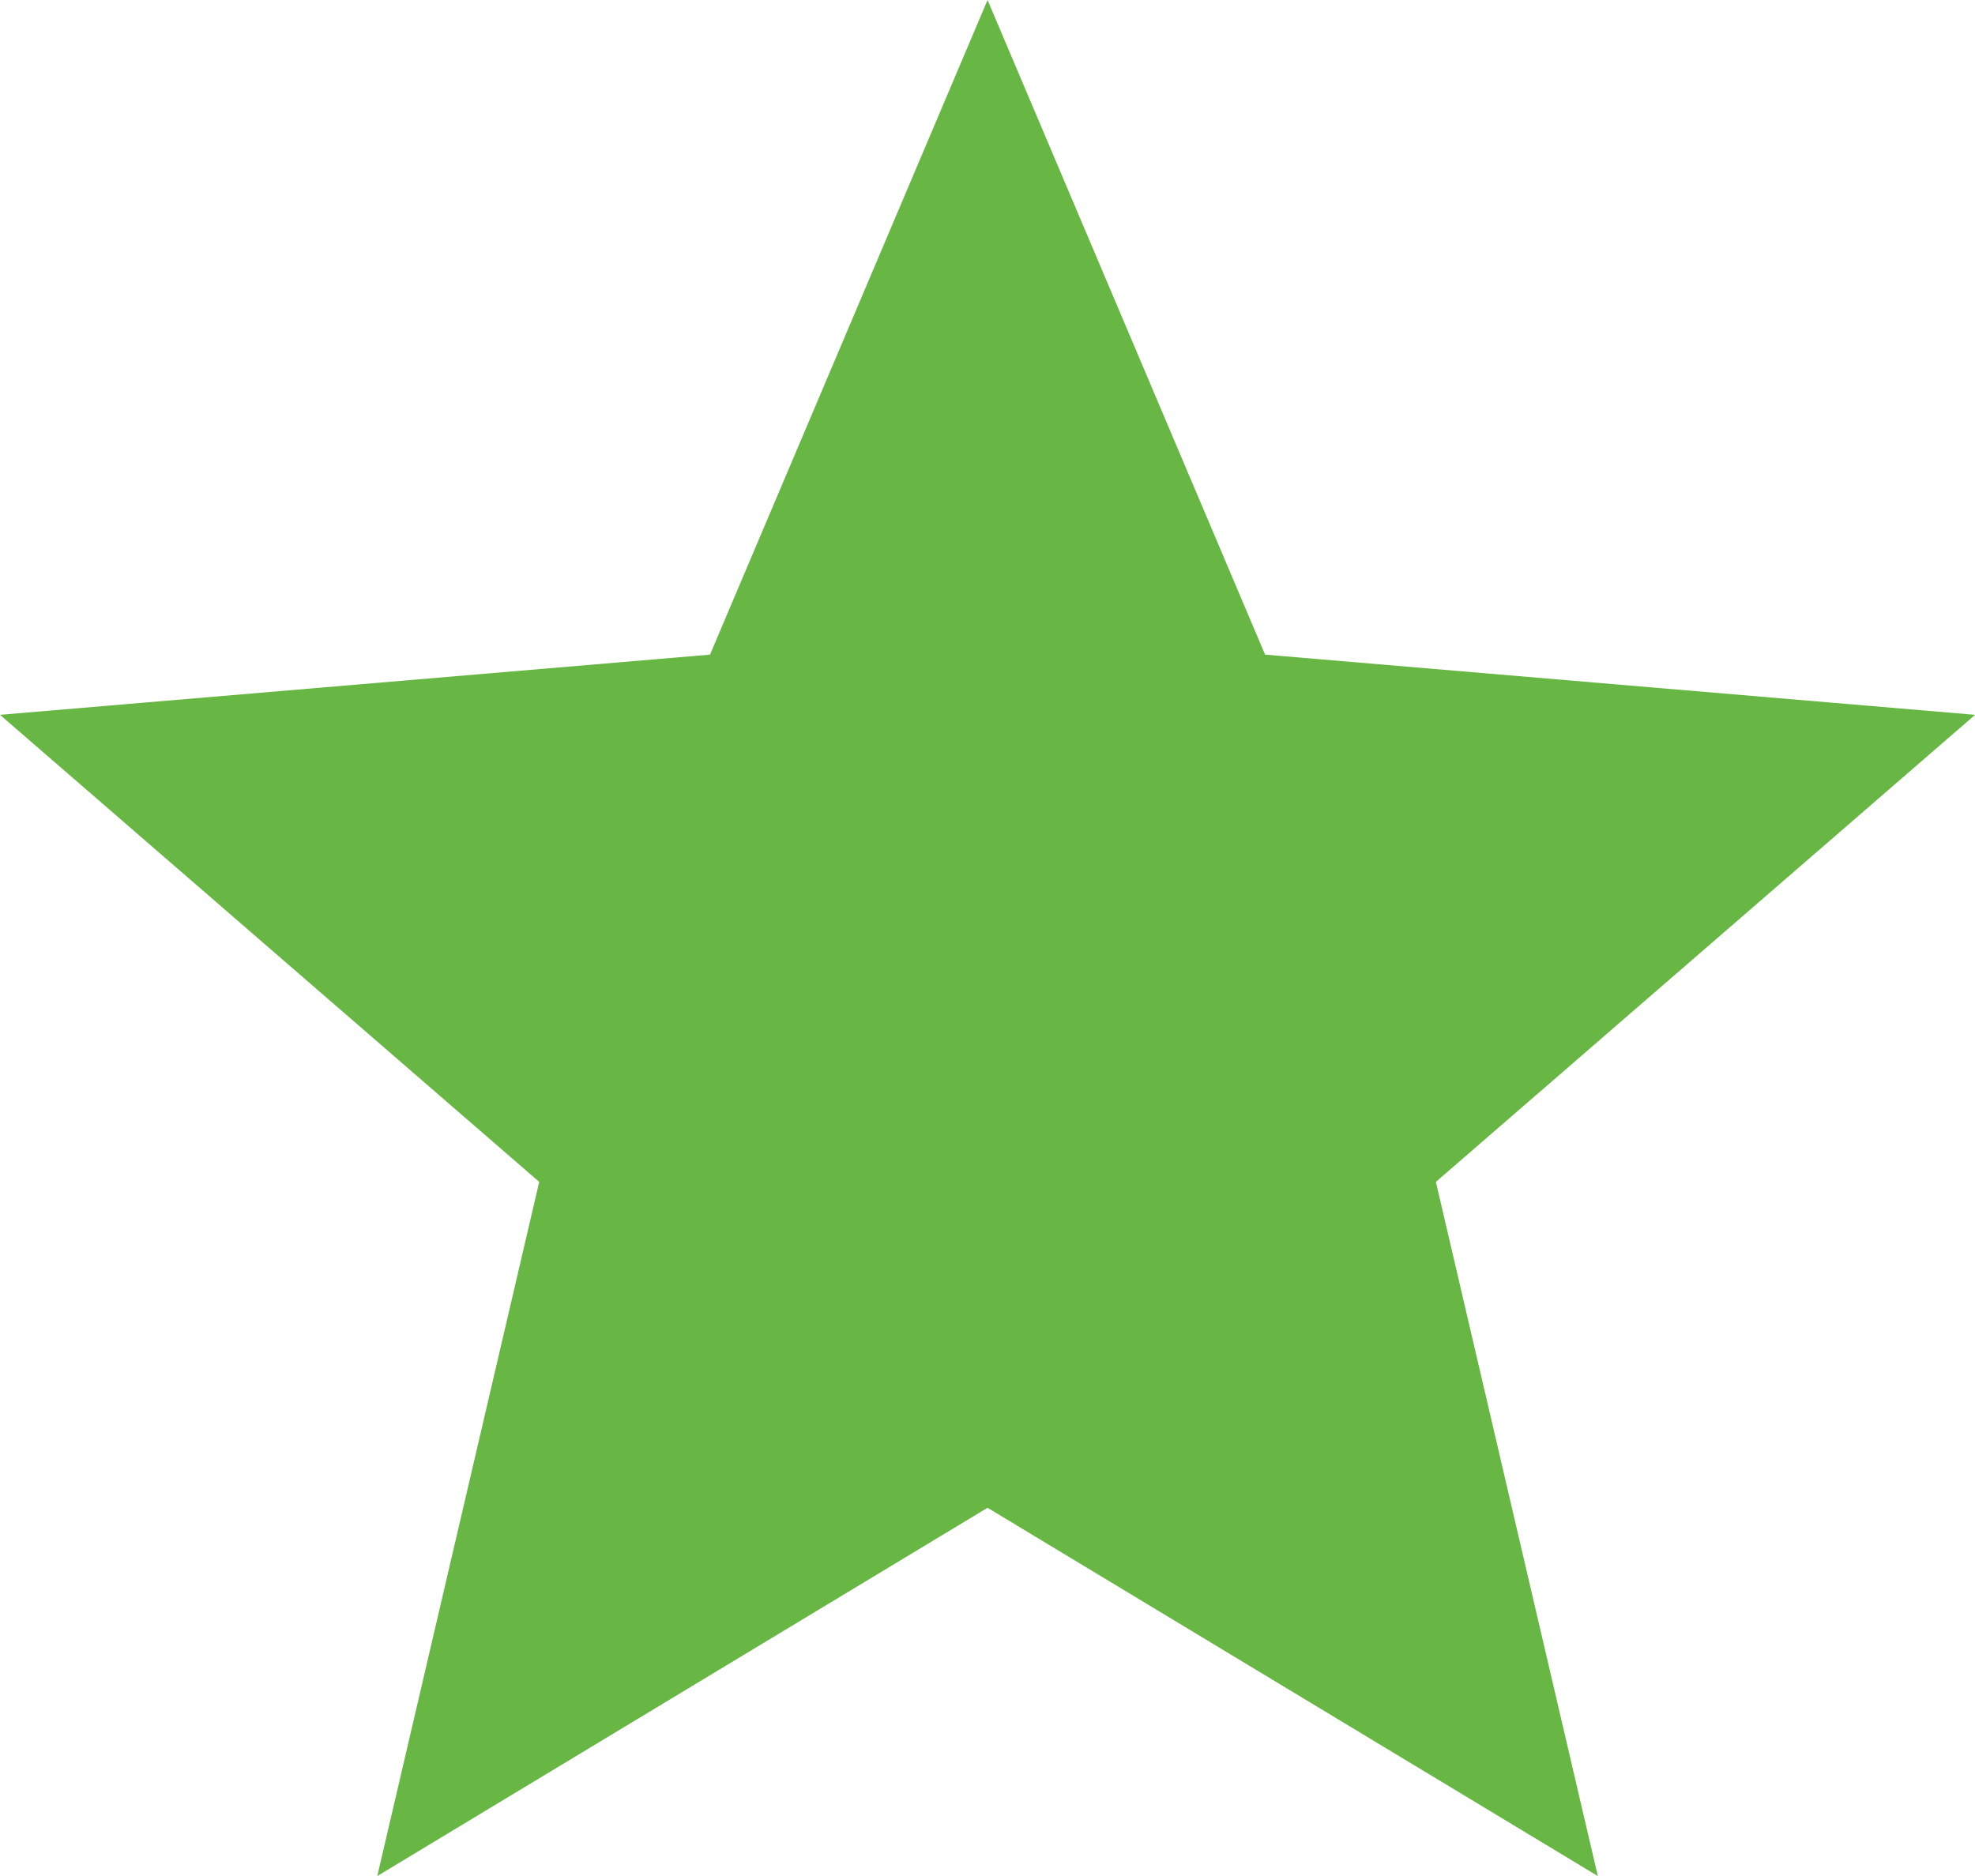 <svg xmlns="http://www.w3.org/2000/svg" width="18.929" height="17.983" viewBox="0 0 18.929 17.983">
  <g id="Grupo_269" data-name="Grupo 269" transform="translate(0 0)">
    <path id="Trazado_4431" data-name="Trazado 4431" d="M11.465,16.453l5.849,3.53-1.552-6.654,5.168-4.477-6.805-.577L11.465,2,8.805,8.275,2,8.852l5.168,4.477L5.616,19.983Z" transform="translate(-2 -2)" fill="#68b744"/>
  </g>
</svg>

